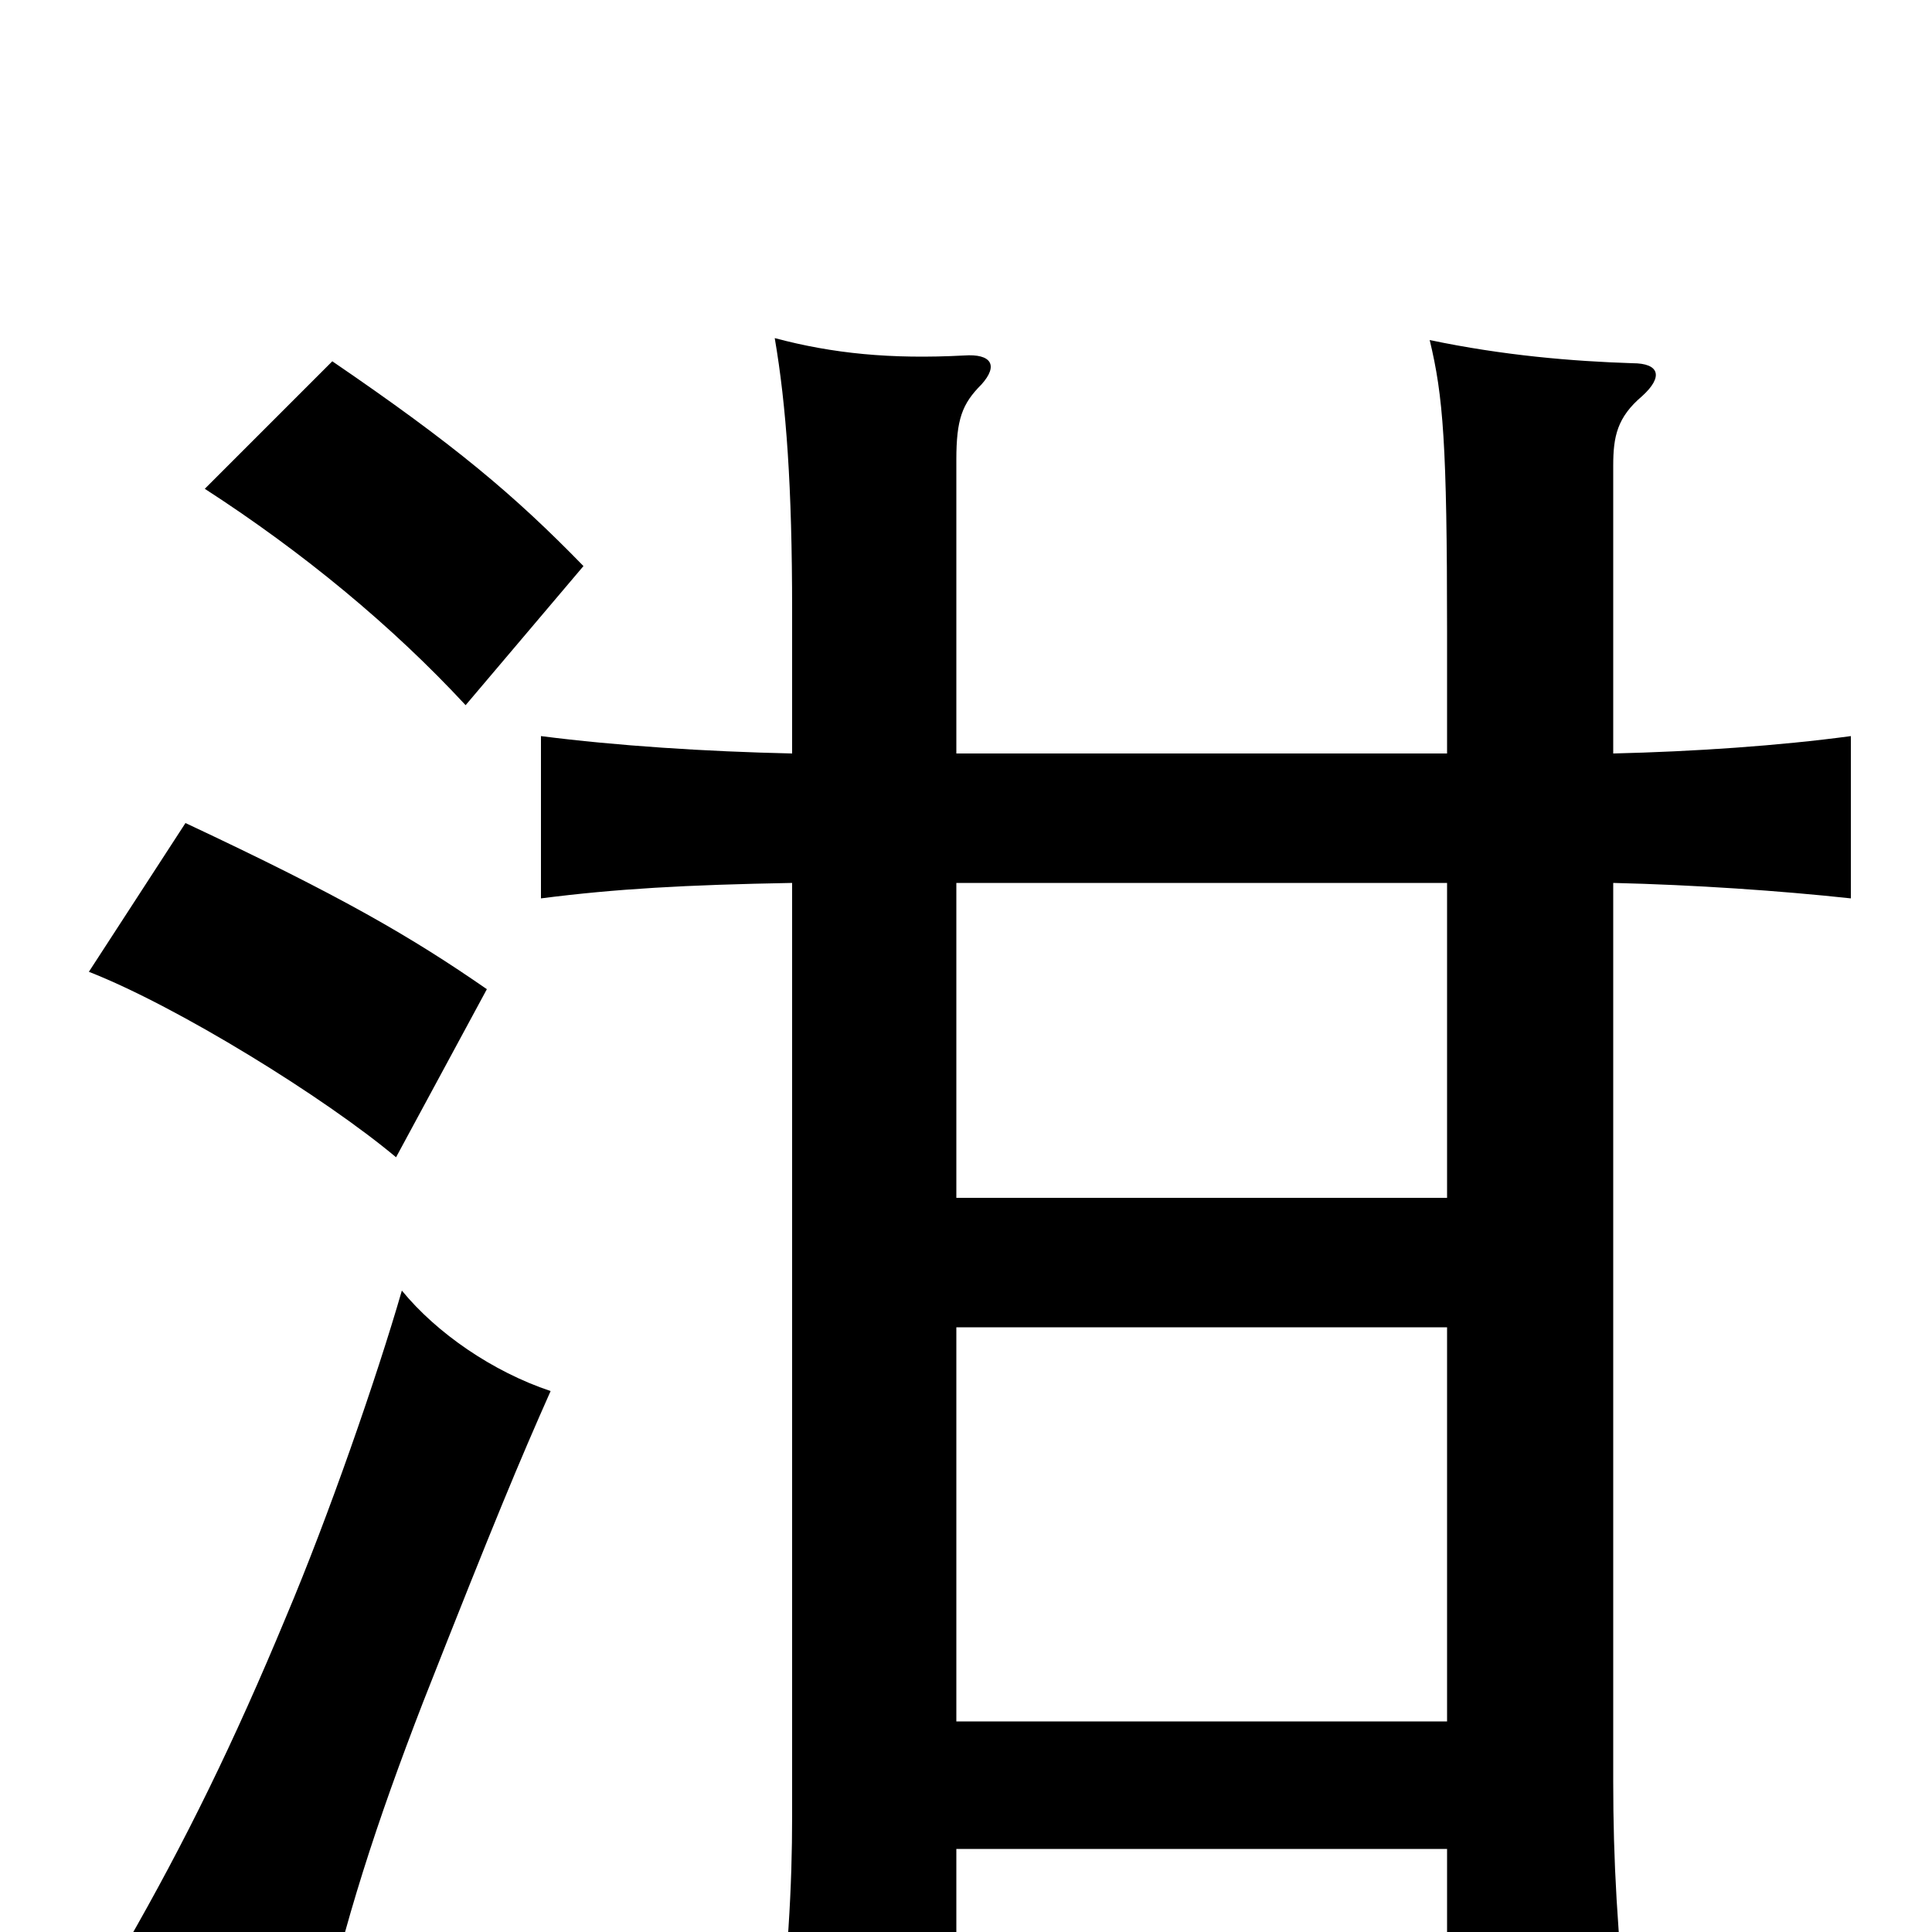 <svg xmlns="http://www.w3.org/2000/svg" viewBox="0 -1000 1000 1000">
	<path fill="#000000" d="M285 -280C255 -290 226 -310 208 -332C195 -287 170 -215 148 -163C121 -98 96 -47 65 7C96 20 130 36 165 55C178 -5 195 -57 219 -119C256 -213 269 -244 285 -280ZM252 -488C213 -515 177 -536 96 -574L46 -497C92 -479 168 -432 205 -401ZM302 -707C266 -744 235 -770 172 -813L106 -747C157 -714 203 -676 241 -635ZM495 -43H749V57H843C837 -1 835 -37 835 -78V-543C877 -542 921 -539 958 -535V-619C921 -614 877 -611 835 -610V-759C835 -774 837 -784 850 -795C861 -805 859 -812 845 -812C814 -813 778 -816 740 -824C747 -795 749 -770 749 -673V-610H495V-762C495 -783 498 -791 508 -801C517 -811 513 -817 499 -816C461 -814 431 -817 401 -825C407 -790 410 -748 410 -684V-610C365 -611 319 -614 280 -619V-535C319 -540 355 -542 410 -543V-60C410 -23 408 12 401 75H495ZM495 -380V-543H749V-380ZM749 -313V-109H495V-313Z"/>
</svg>
